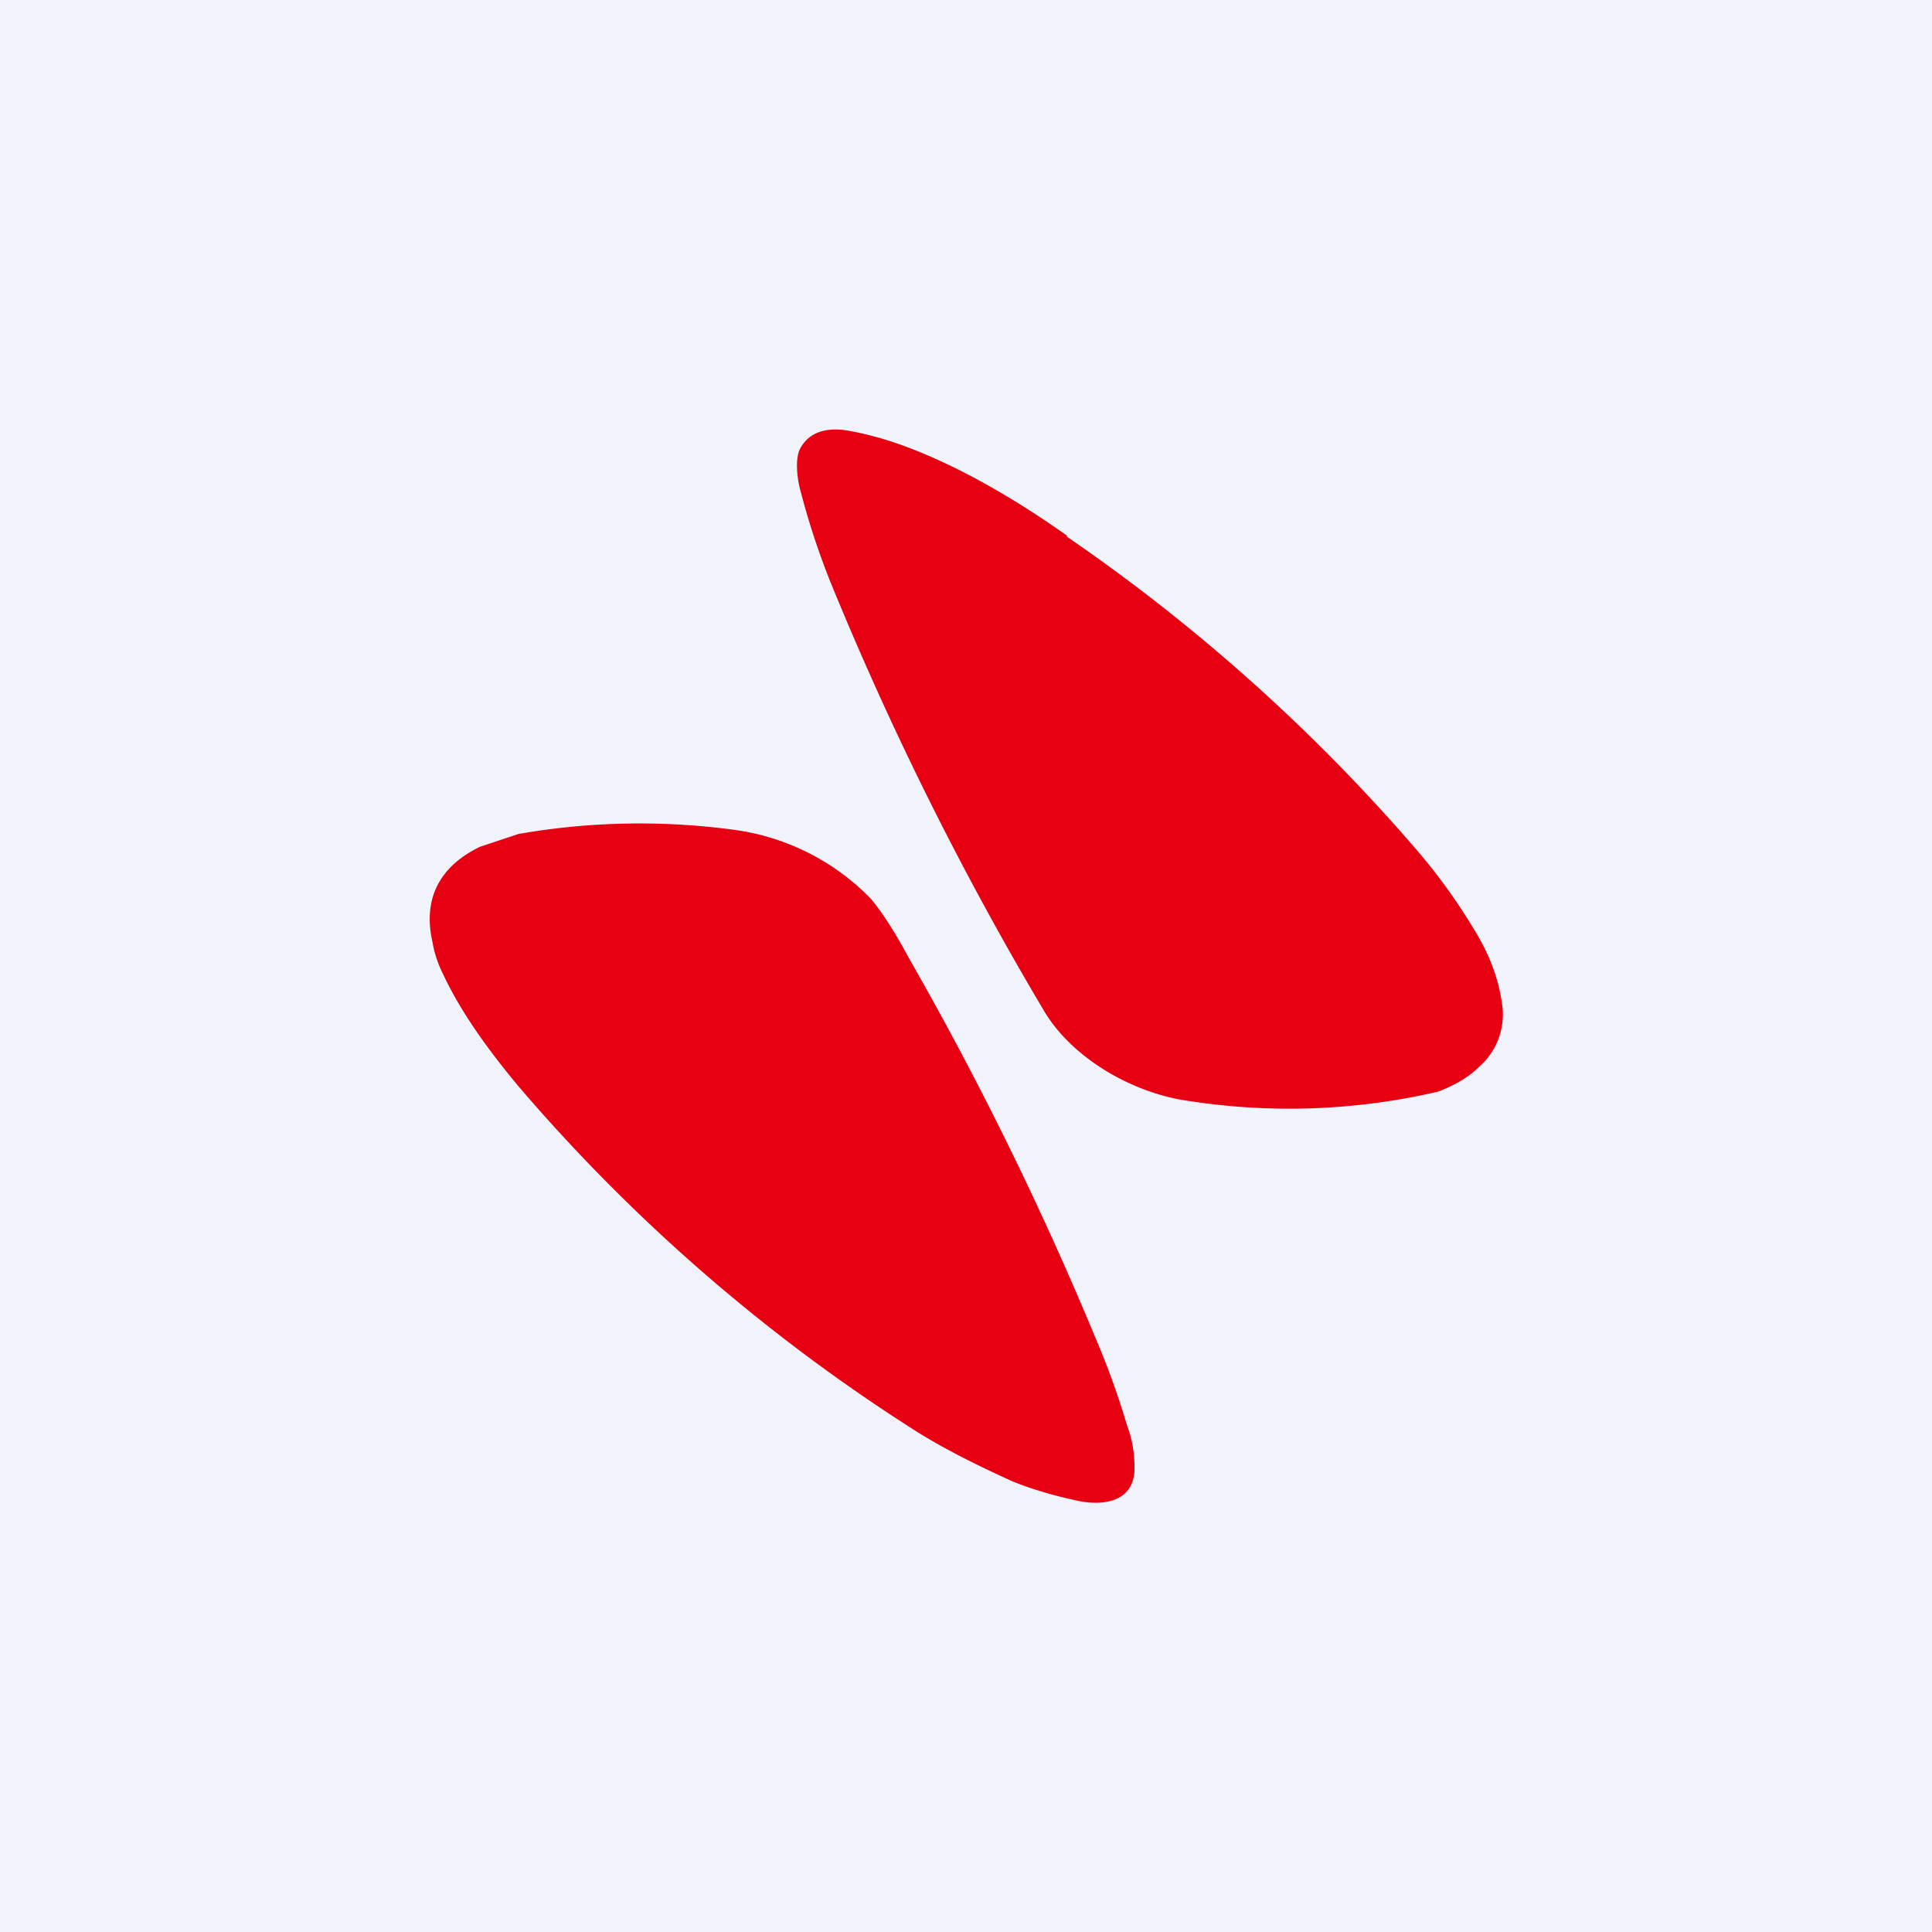 <!-- by TradingView --><svg width="18" height="18" viewBox="0 0 18 18" xmlns="http://www.w3.org/2000/svg"><path fill="#F0F3FA" d="M0 0h18v18H0z"/><path d="M9.94 4.99c-.48-.34-.94-.6-1.35-.77-.24-.1-.47-.17-.7-.21-.2-.03-.35.02-.43.16-.06.1-.03.31 0 .41.07.27.16.55.28.85a30.1 30.1 0 0 0 2 4.01c.25.4.74.7 1.23.8a6.12 6.12 0 0 0 2.43-.07c.18-.07.3-.15.38-.23A.65.65 0 0 0 14 9.4c-.03-.27-.12-.5-.26-.73-.18-.3-.36-.54-.54-.75A16.94 16.94 0 0 0 9.94 5Zm-1.38 8.36c.26.16.54.3.87.45.17.07.37.13.6.18.27.06.54 0 .54-.3 0-.14-.02-.27-.07-.4-.1-.34-.21-.62-.3-.83a31.22 31.22 0 0 0-1.73-3.52c-.16-.3-.29-.48-.36-.56a2.18 2.18 0 0 0-1.28-.64 6.56 6.56 0 0 0-2 .04l-.36.12c-.39.19-.53.5-.44.89.02.12.06.22.1.3.16.34.4.68.7 1.04a16.51 16.51 0 0 0 3.73 3.23Z" fill="#E60012"/></svg>